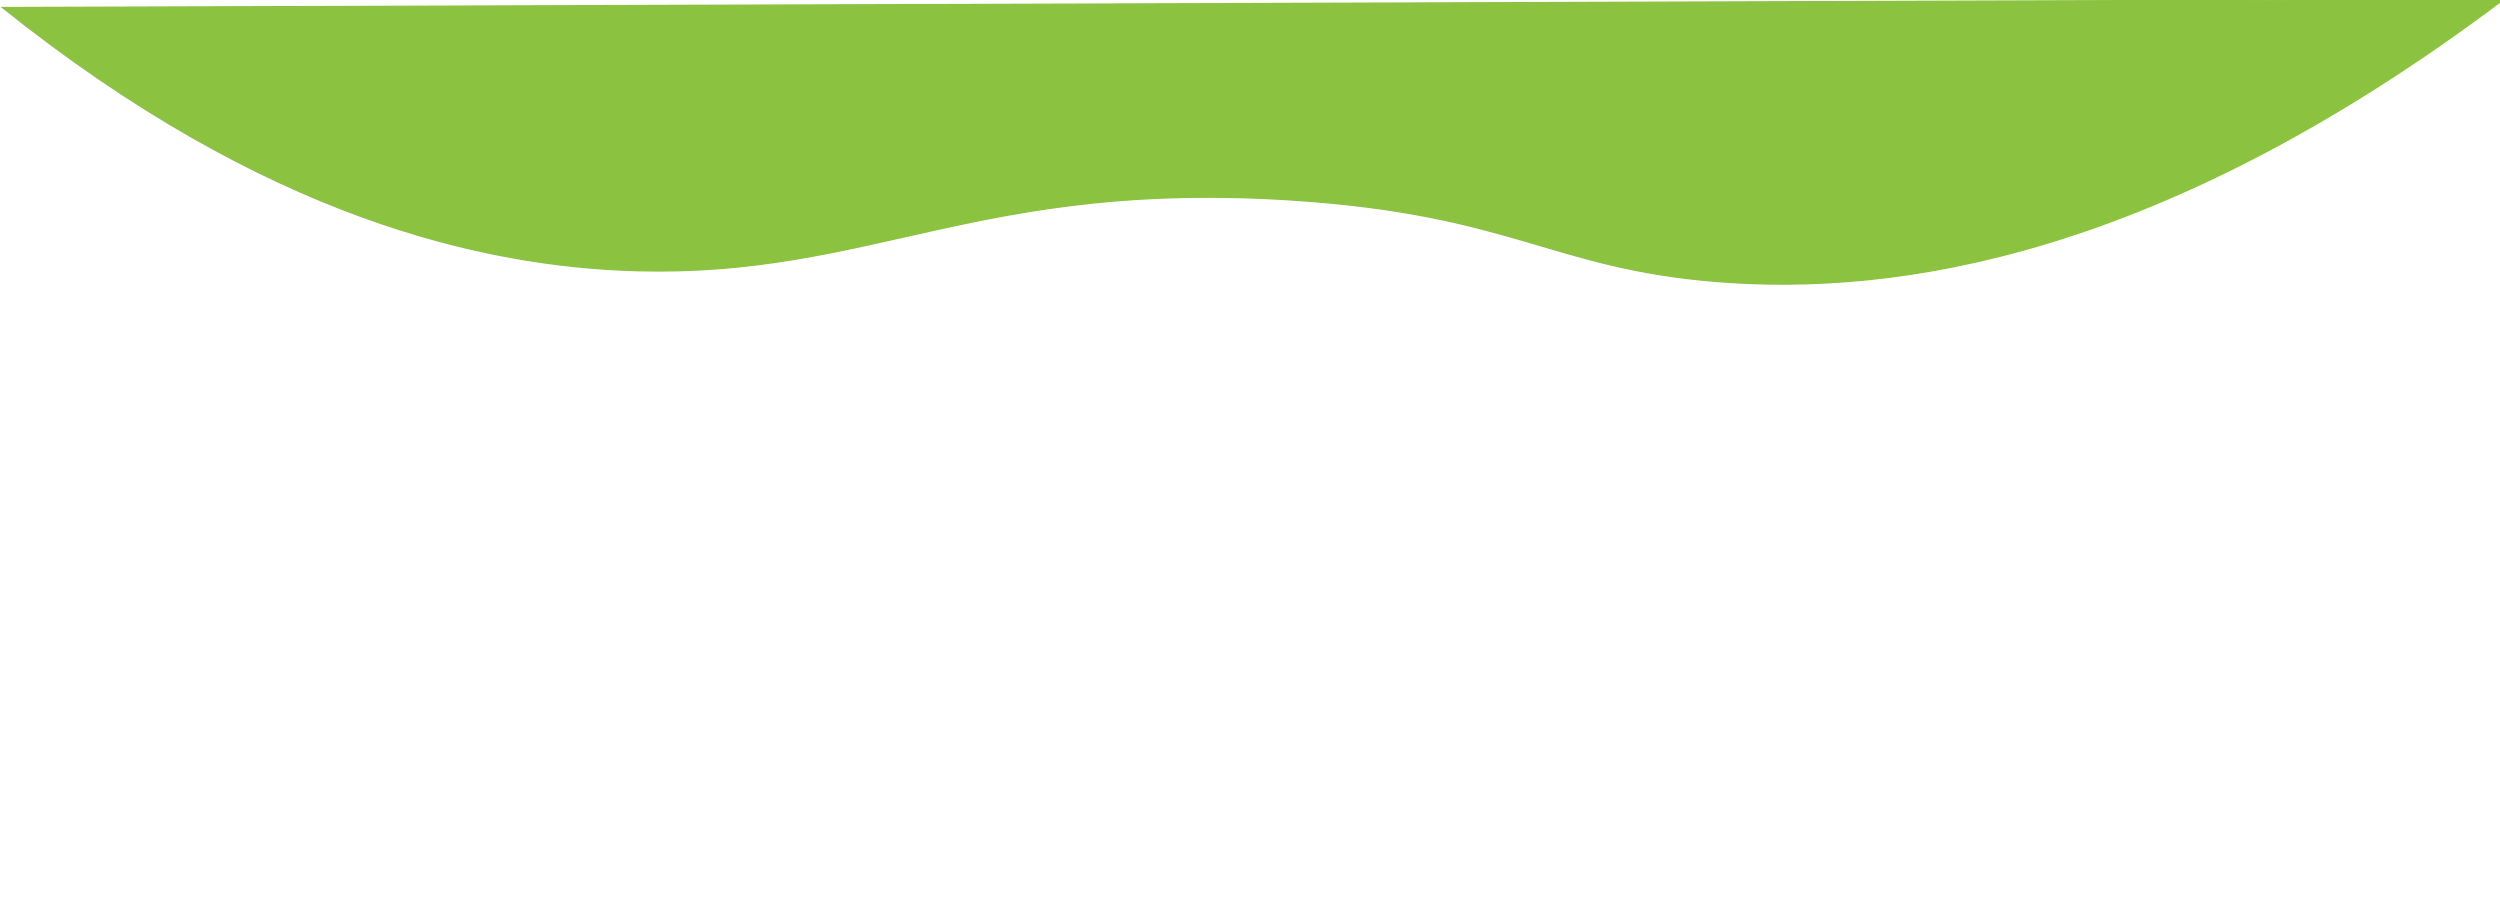 <?xml version="1.0" encoding="utf-8"?>
<!-- Generator: Adobe Illustrator 19.0.0, SVG Export Plug-In . SVG Version: 6.00 Build 0)  -->
<svg version="1.1" id="Layer_1" xmlns="http://www.w3.org/2000/svg" xmlns:xlink="http://www.w3.org/1999/xlink" x="0px" y="0px"
	 viewBox="0 0 1920 700" style="enable-background:new 0 0 1920 700;" xml:space="preserve">
<style type="text/css">
	.st0{fill:#8BC23F;stroke:#8BC23F;stroke-miterlimit:10;}
</style>
<path id="XMLID_1_" class="st0" d="M1.9,5.8c202,161.7,369.9,198.9,487.5,202.1c180.7,4.8,262.2-70.3,504.2-54.2
	c168.6,11.2,198,52.3,325,62.5c137.7,11,340.6-18.2,604.2-216.7C1282.5,1.7,642.2,3.8,1.9,5.8z"/>
</svg>

